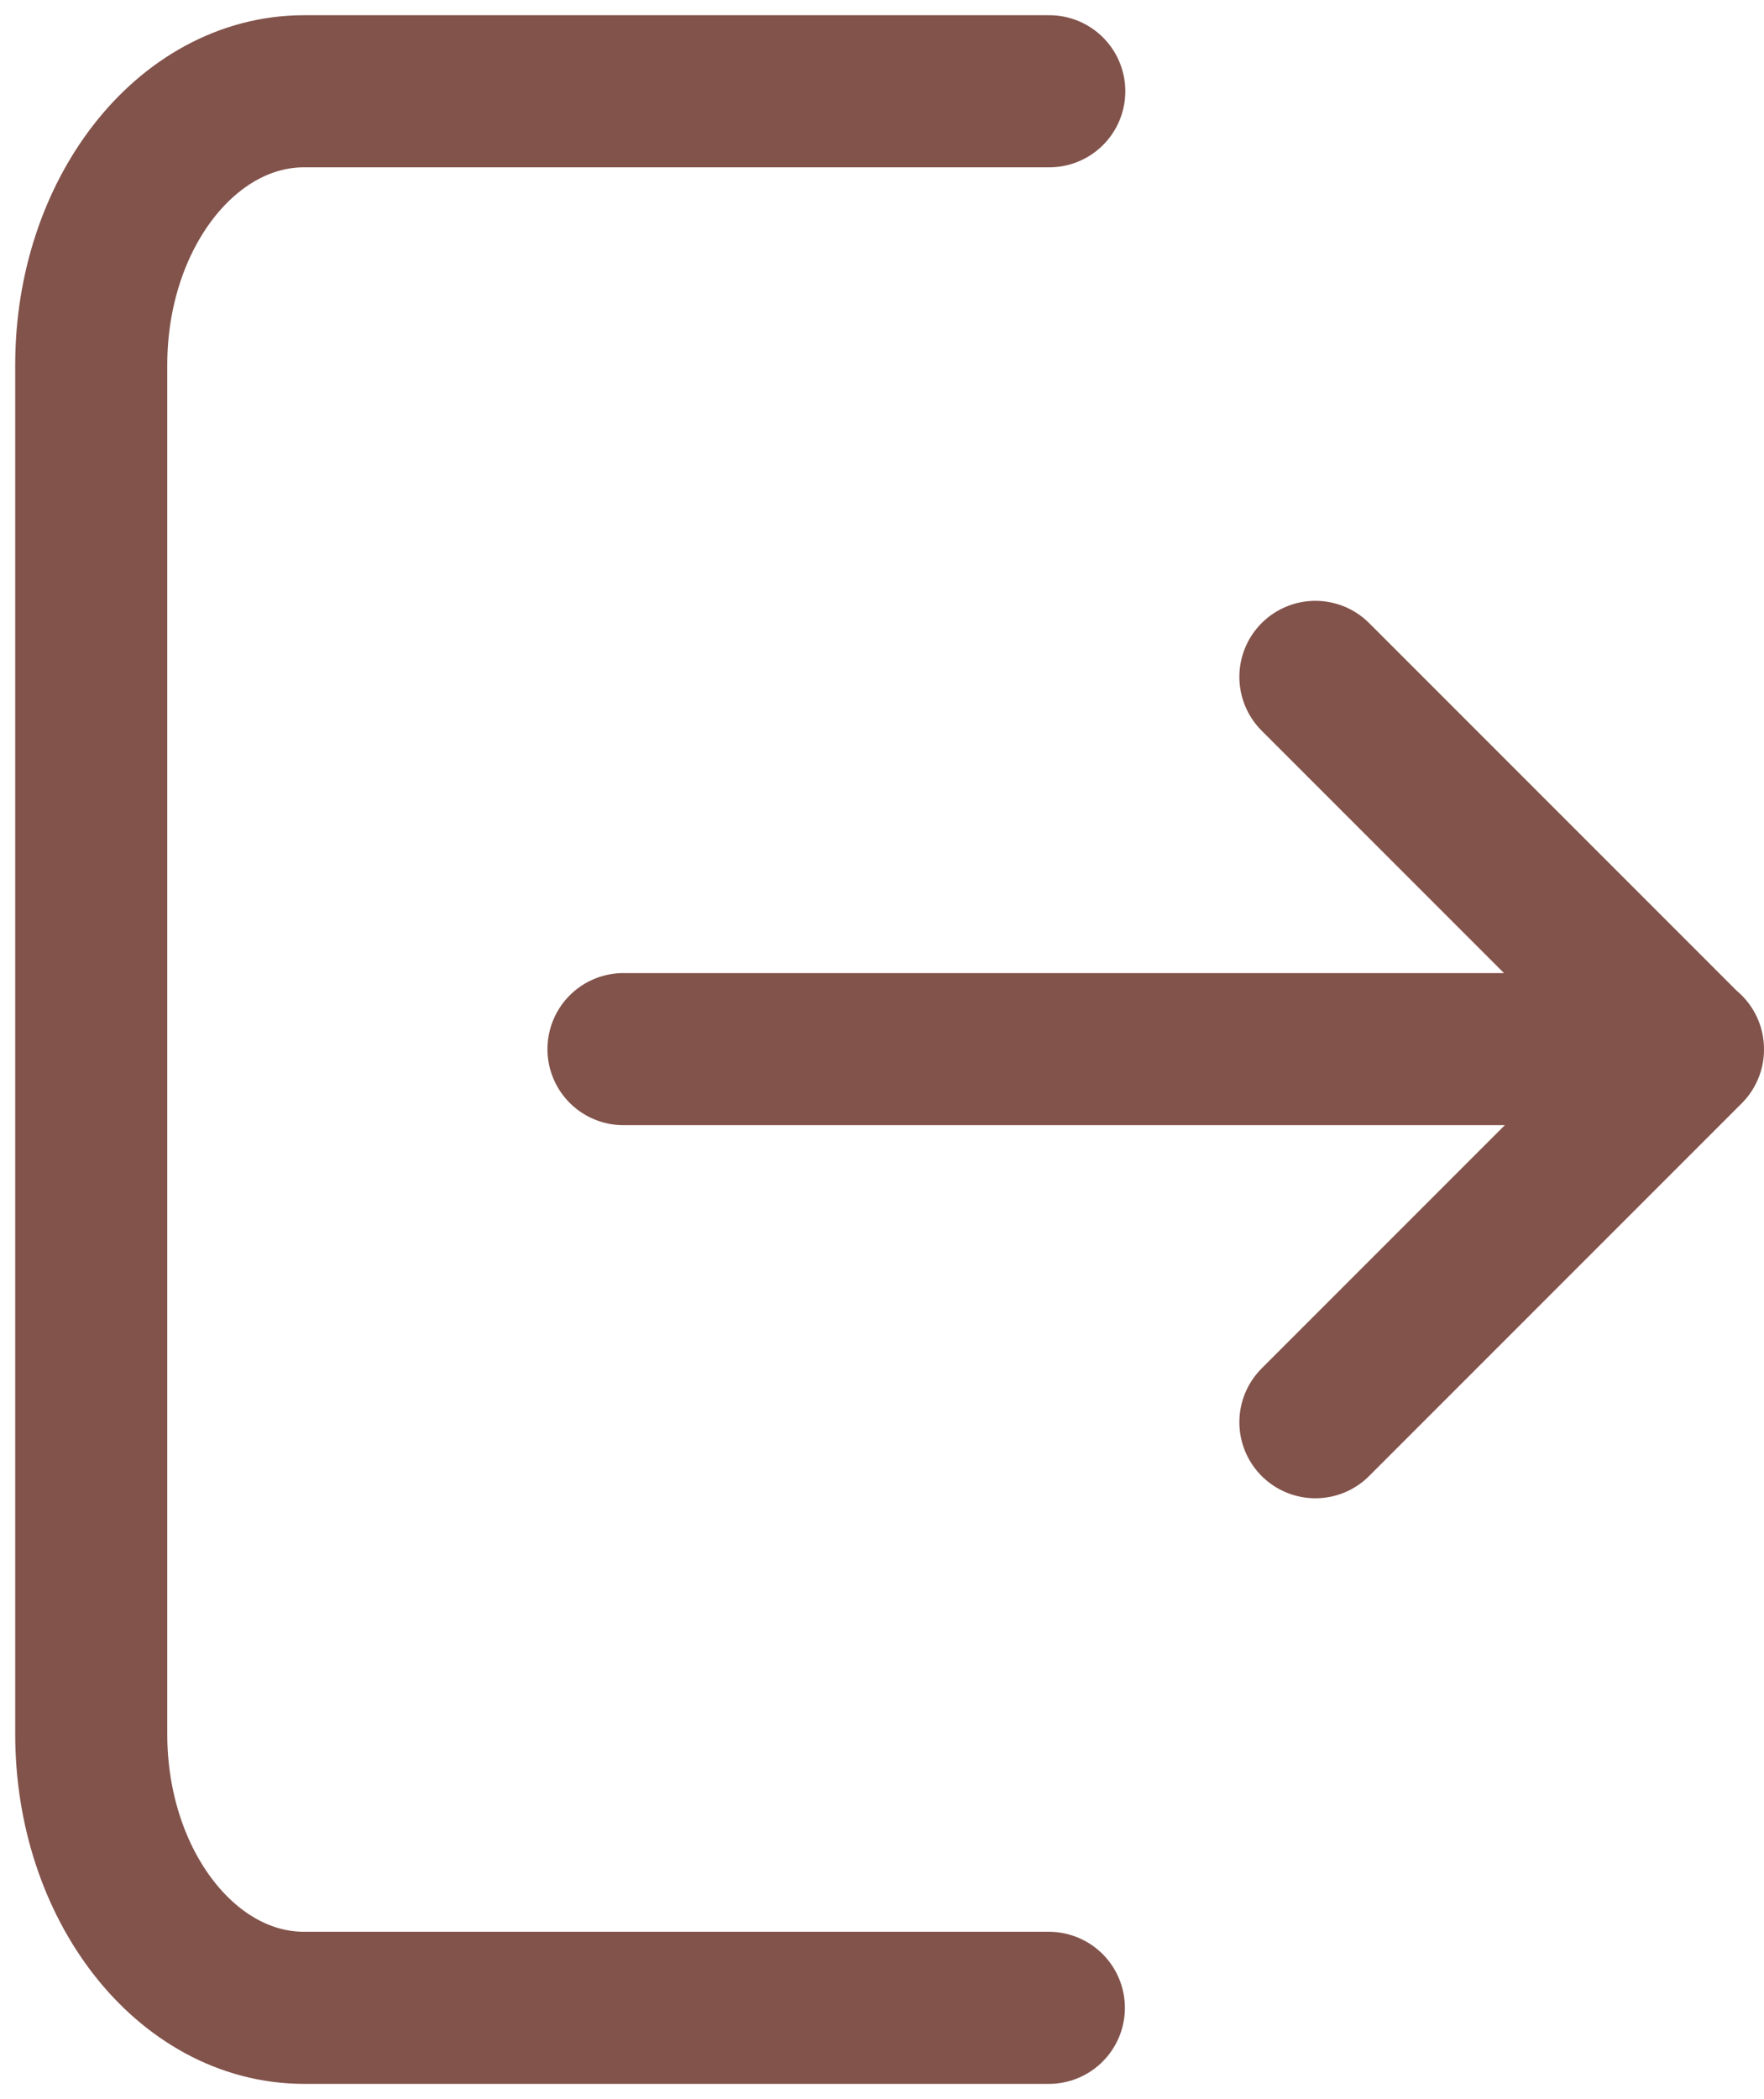 <svg width="58" height="69" viewBox="0 0 58 69" fill="none" xmlns="http://www.w3.org/2000/svg">
<path d="M34.486 66H10C6.133 66 3 61.971 3 57.002V11.995C3 7.029 6.133 3 10 3H34.5M43.25 46.75L55.5 34.5L43.25 22.25M20.5 34.486H55.5" stroke="#82534B" stroke-width="5" stroke-linecap="round" stroke-linejoin="round"/>
</svg>
